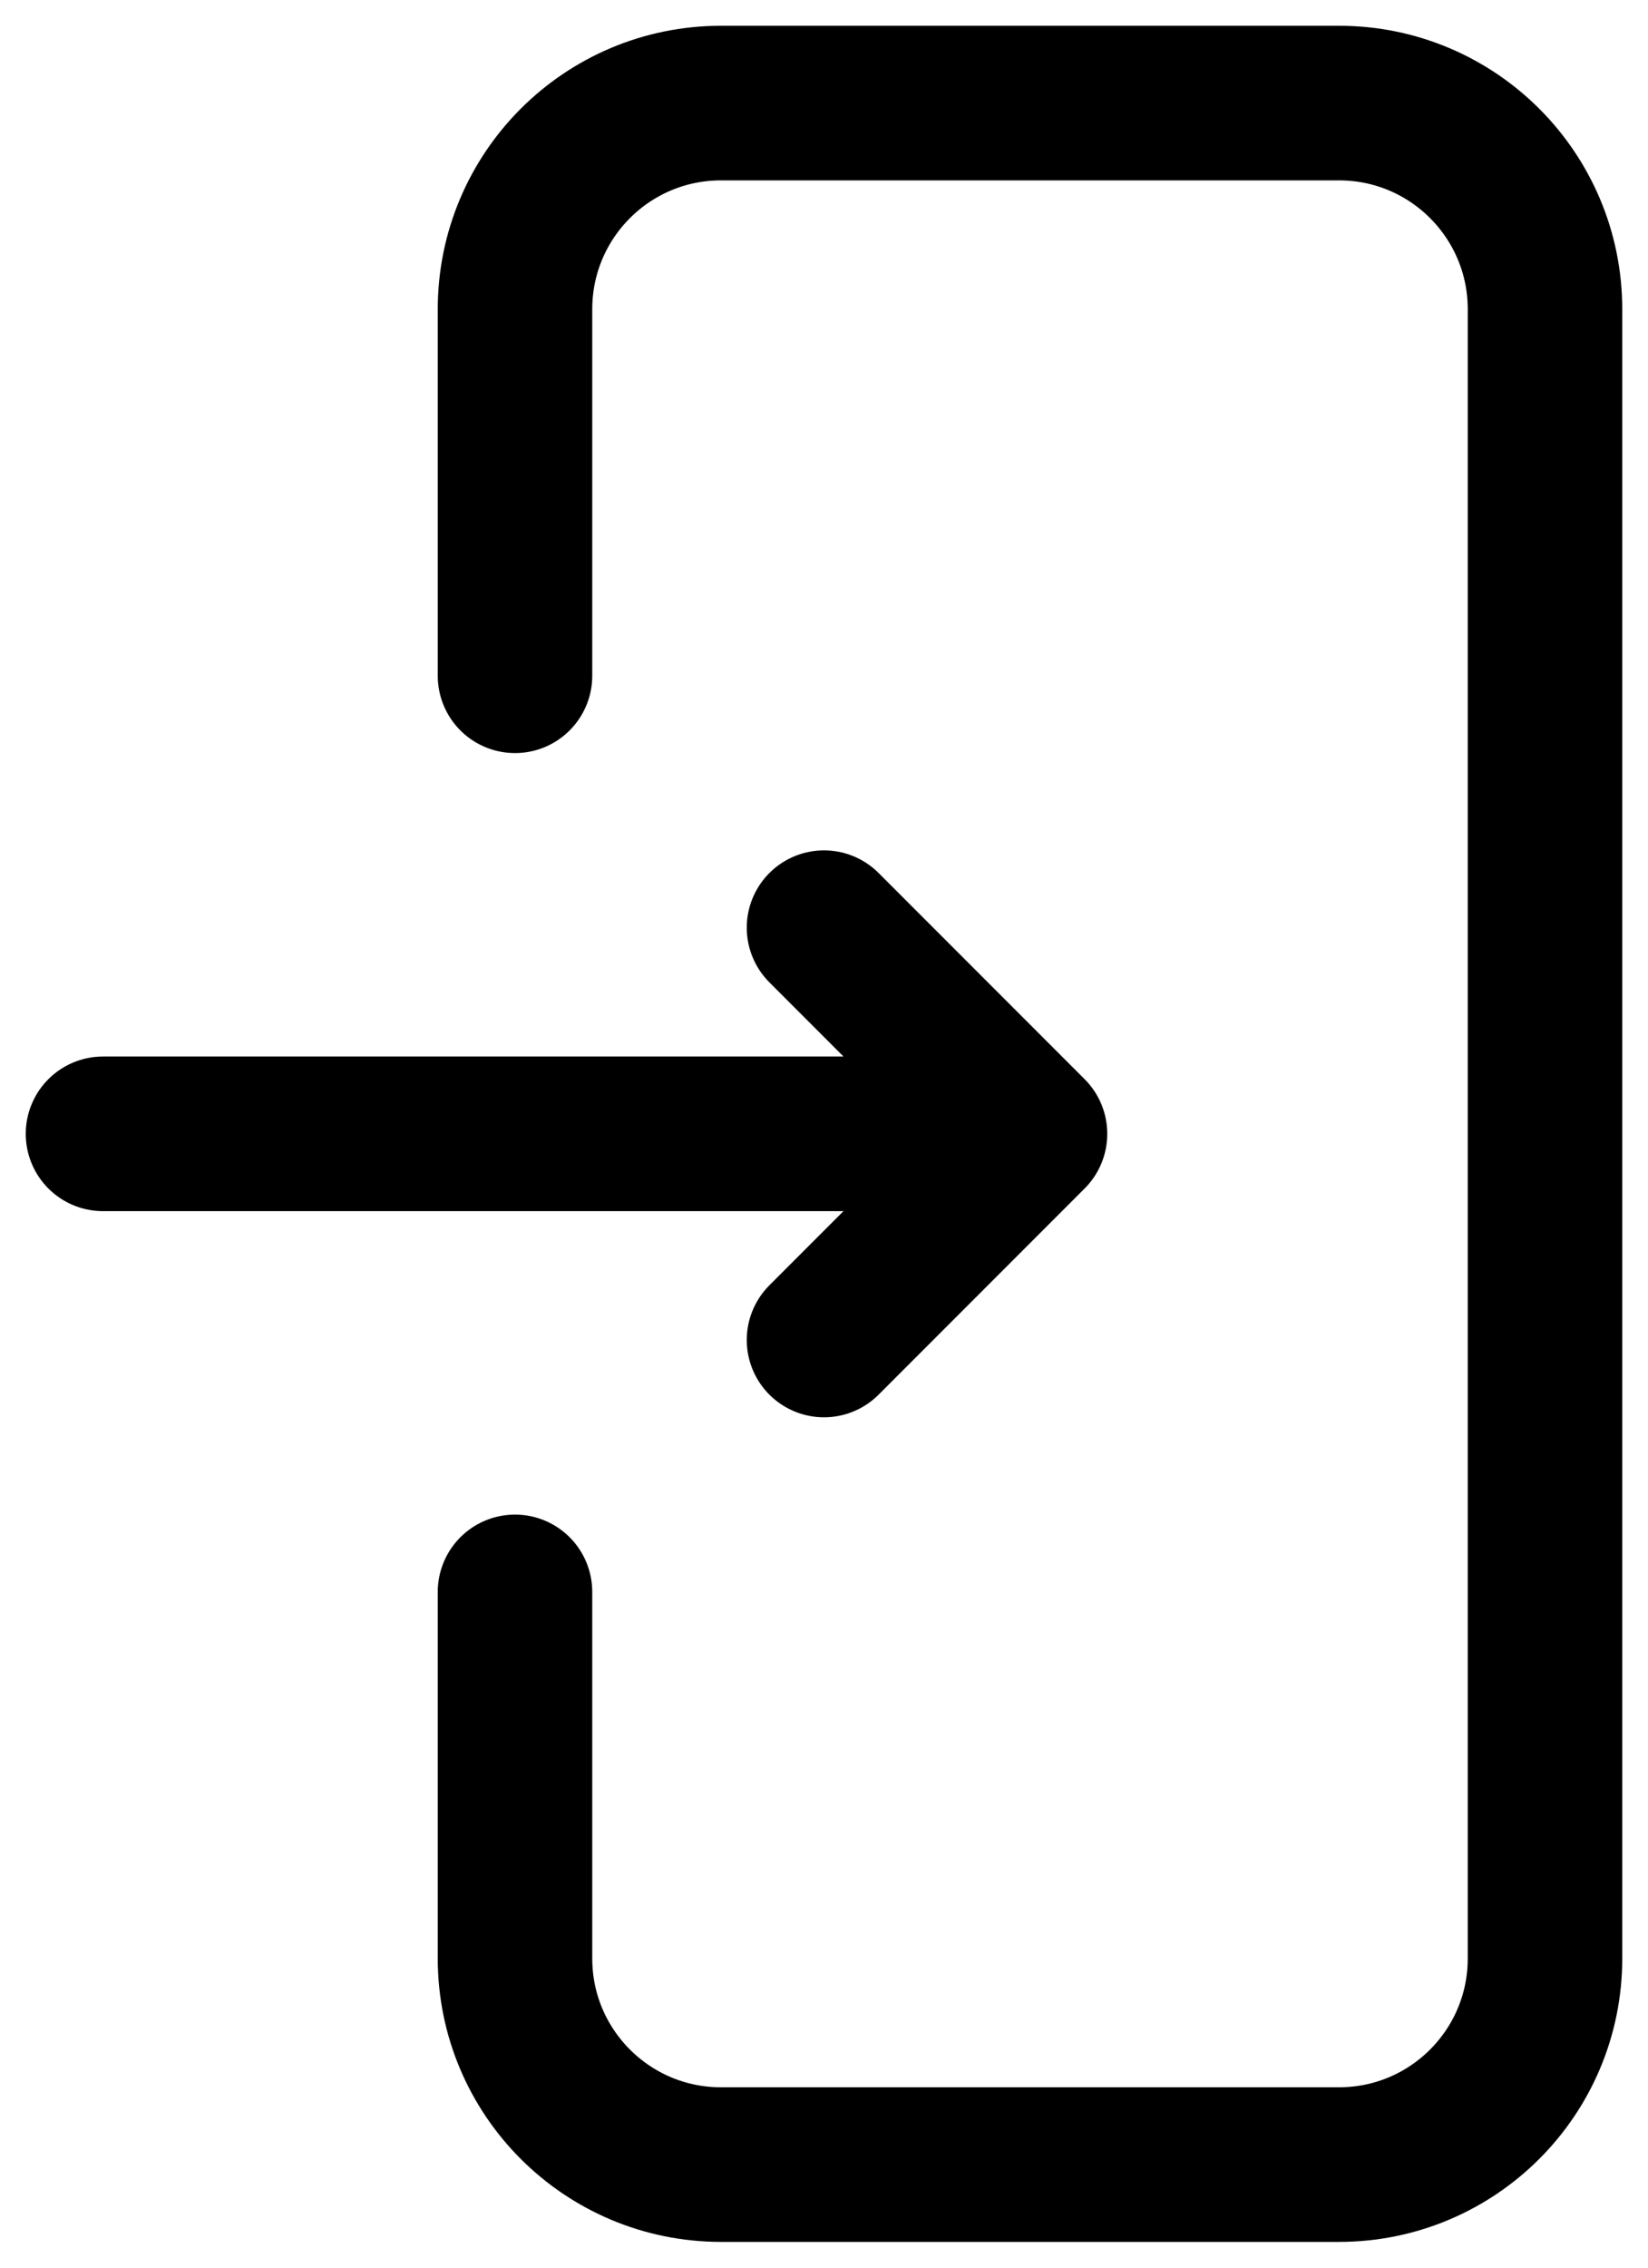 <svg width="16" height="22" viewBox="0 0 16 22" fill="none" xmlns="http://www.w3.org/2000/svg">
<path d="M1 11L10 11M10 11L8 9M10 11L8 13M5 15.444V19C5 20.105 5.895 21 7 21H13C14.105 21 15 20.105 15 19L15 3C15 1.895 14.105 1 13 1H7C5.895 1 5 1.895 5 3V6.556" stroke="black" stroke-width="1.5" stroke-linecap="round"/>
</svg>
